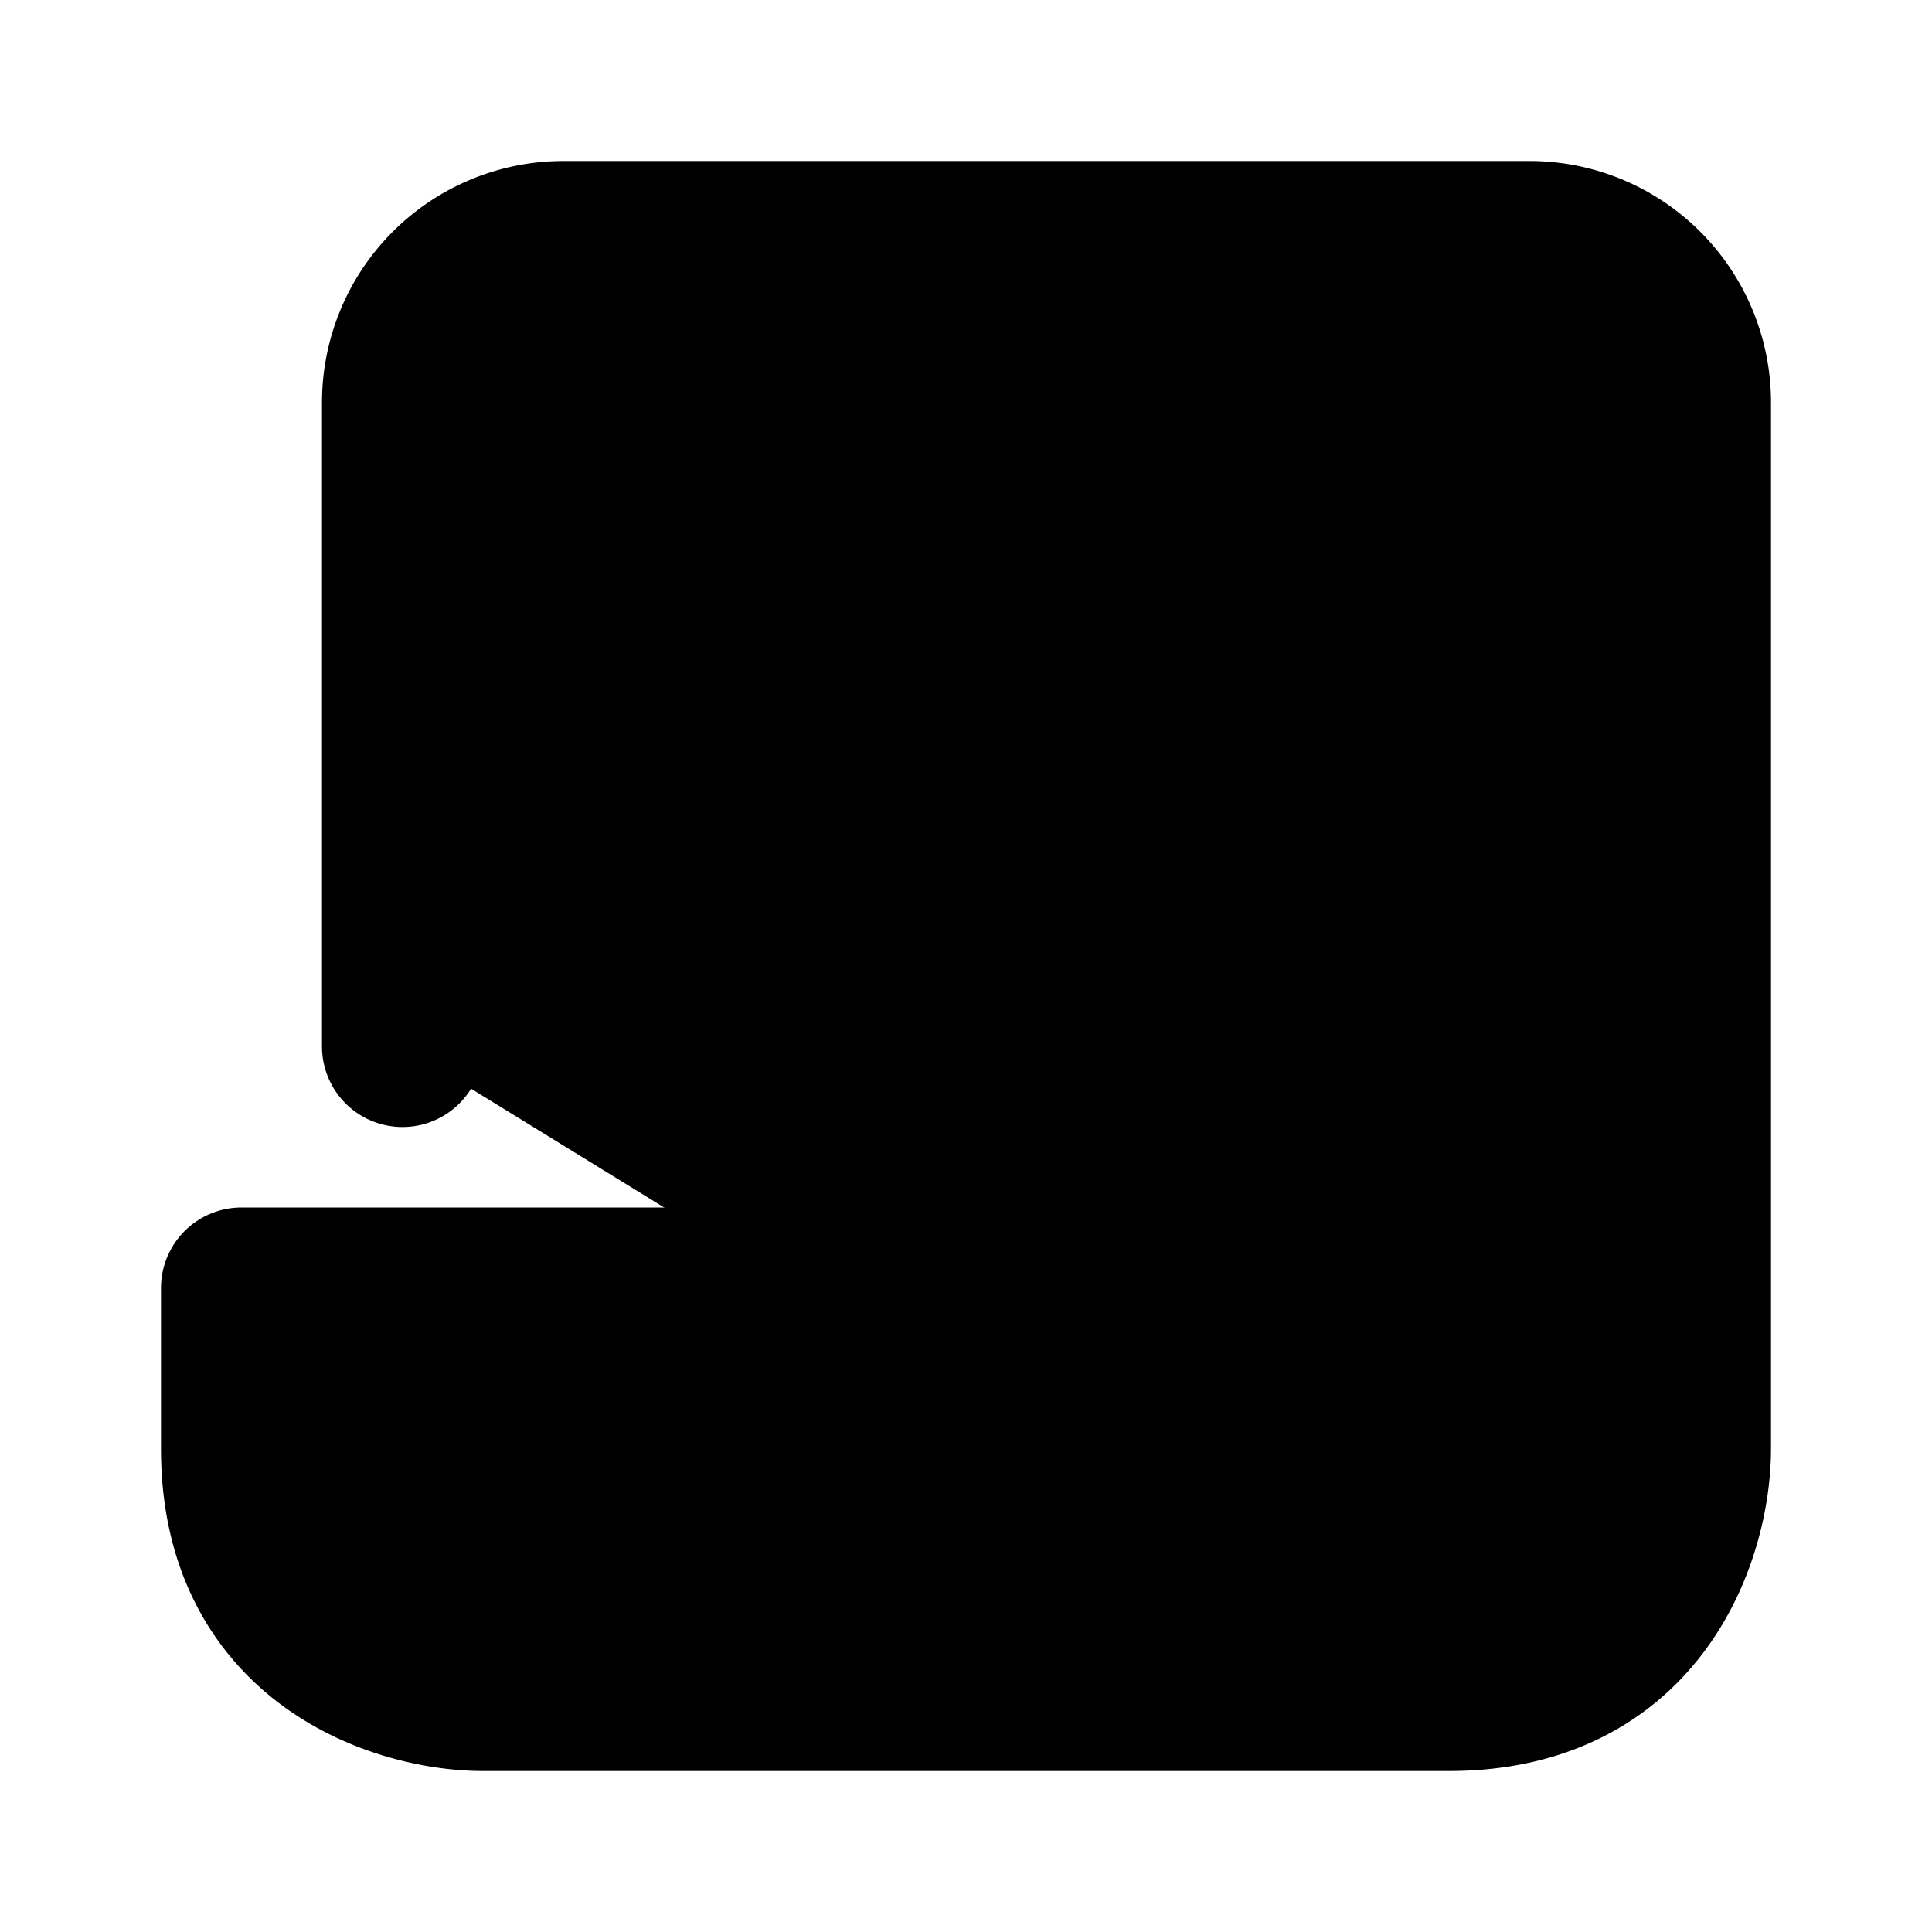 <svg xmlns="http://www.w3.org/2000/svg" viewBox="0 0 24 24" fill="currentColor"><path fill="currentColor" d="M6 21h12c-1 0-3-.6-3-3v-2H3v2c0 2.4 2 3 3 3z"/><path stroke="currentColor" stroke-linecap="round" stroke-linejoin="round" stroke-width="2" d="M5 13V5a2 2 0 0 1 2-2h12a2 2 0 0 1 2 2v13c0 1-.6 3-3 3m0 0H6c-1 0-3-.6-3-3v-2h12v2c0 2.4 2 3 3 3z"/></svg>